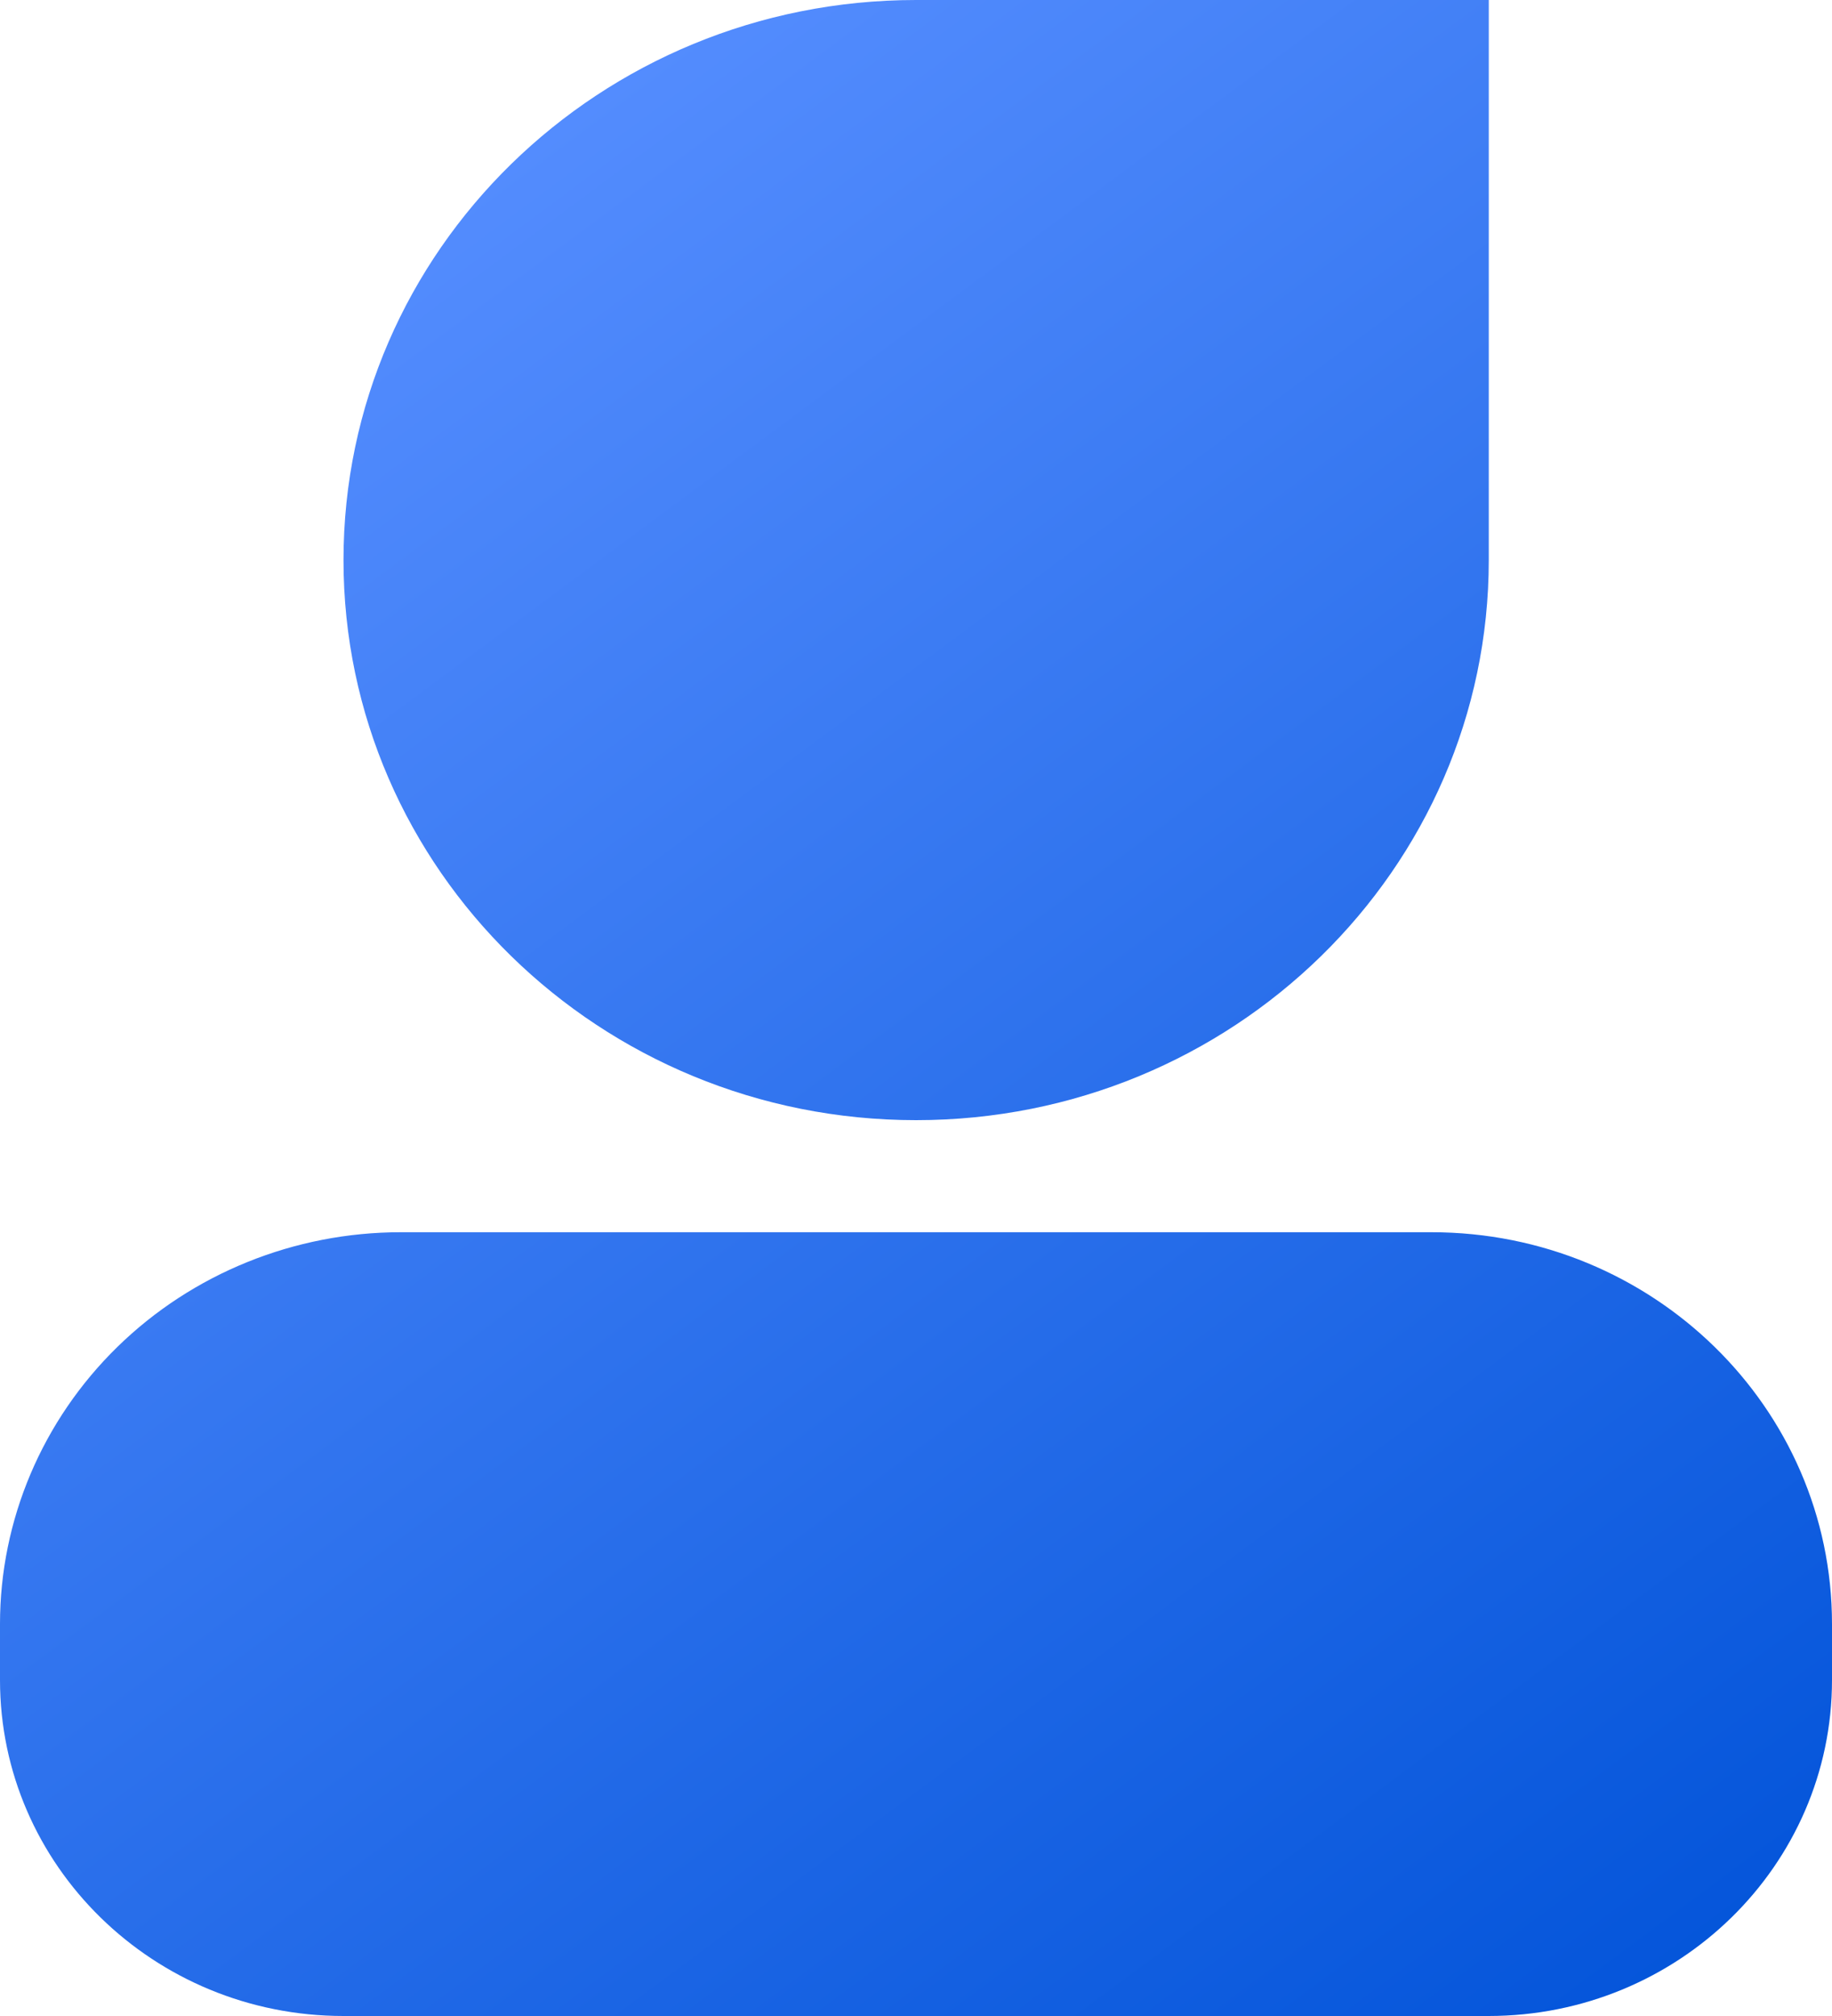 <svg width="20" height="22" viewBox="0 0 20 22" fill="none" xmlns="http://www.w3.org/2000/svg">
<path fill-rule="evenodd" clip-rule="evenodd" d="M16.253 0H10.001C6.549 0 3.75 2.736 3.75 6.112C3.75 9.488 6.549 12.224 10.001 12.224C13.454 12.224 16.253 9.488 16.253 6.112V0ZM20 17.722C20 15.361 18.042 13.447 15.628 13.447H4.375C3.215 13.447 2.102 13.897 1.282 14.698C0.461 15.5 0 16.588 0 17.722V18.333C0 20.358 1.679 22 3.75 22H16.25C18.321 22 20 20.358 20 18.333V17.722Z" fill="url(#paint0_linear_286_3574)"/>
<defs>
<linearGradient id="paint0_linear_286_3574" x1="-3.483" y1="7.416" x2="11.827" y2="28.061" gradientUnits="userSpaceOnUse">
<stop stop-color="#568EFF"/>
<stop offset="1" stop-color="#0052D8"/>
</linearGradient>
</defs>
</svg>
